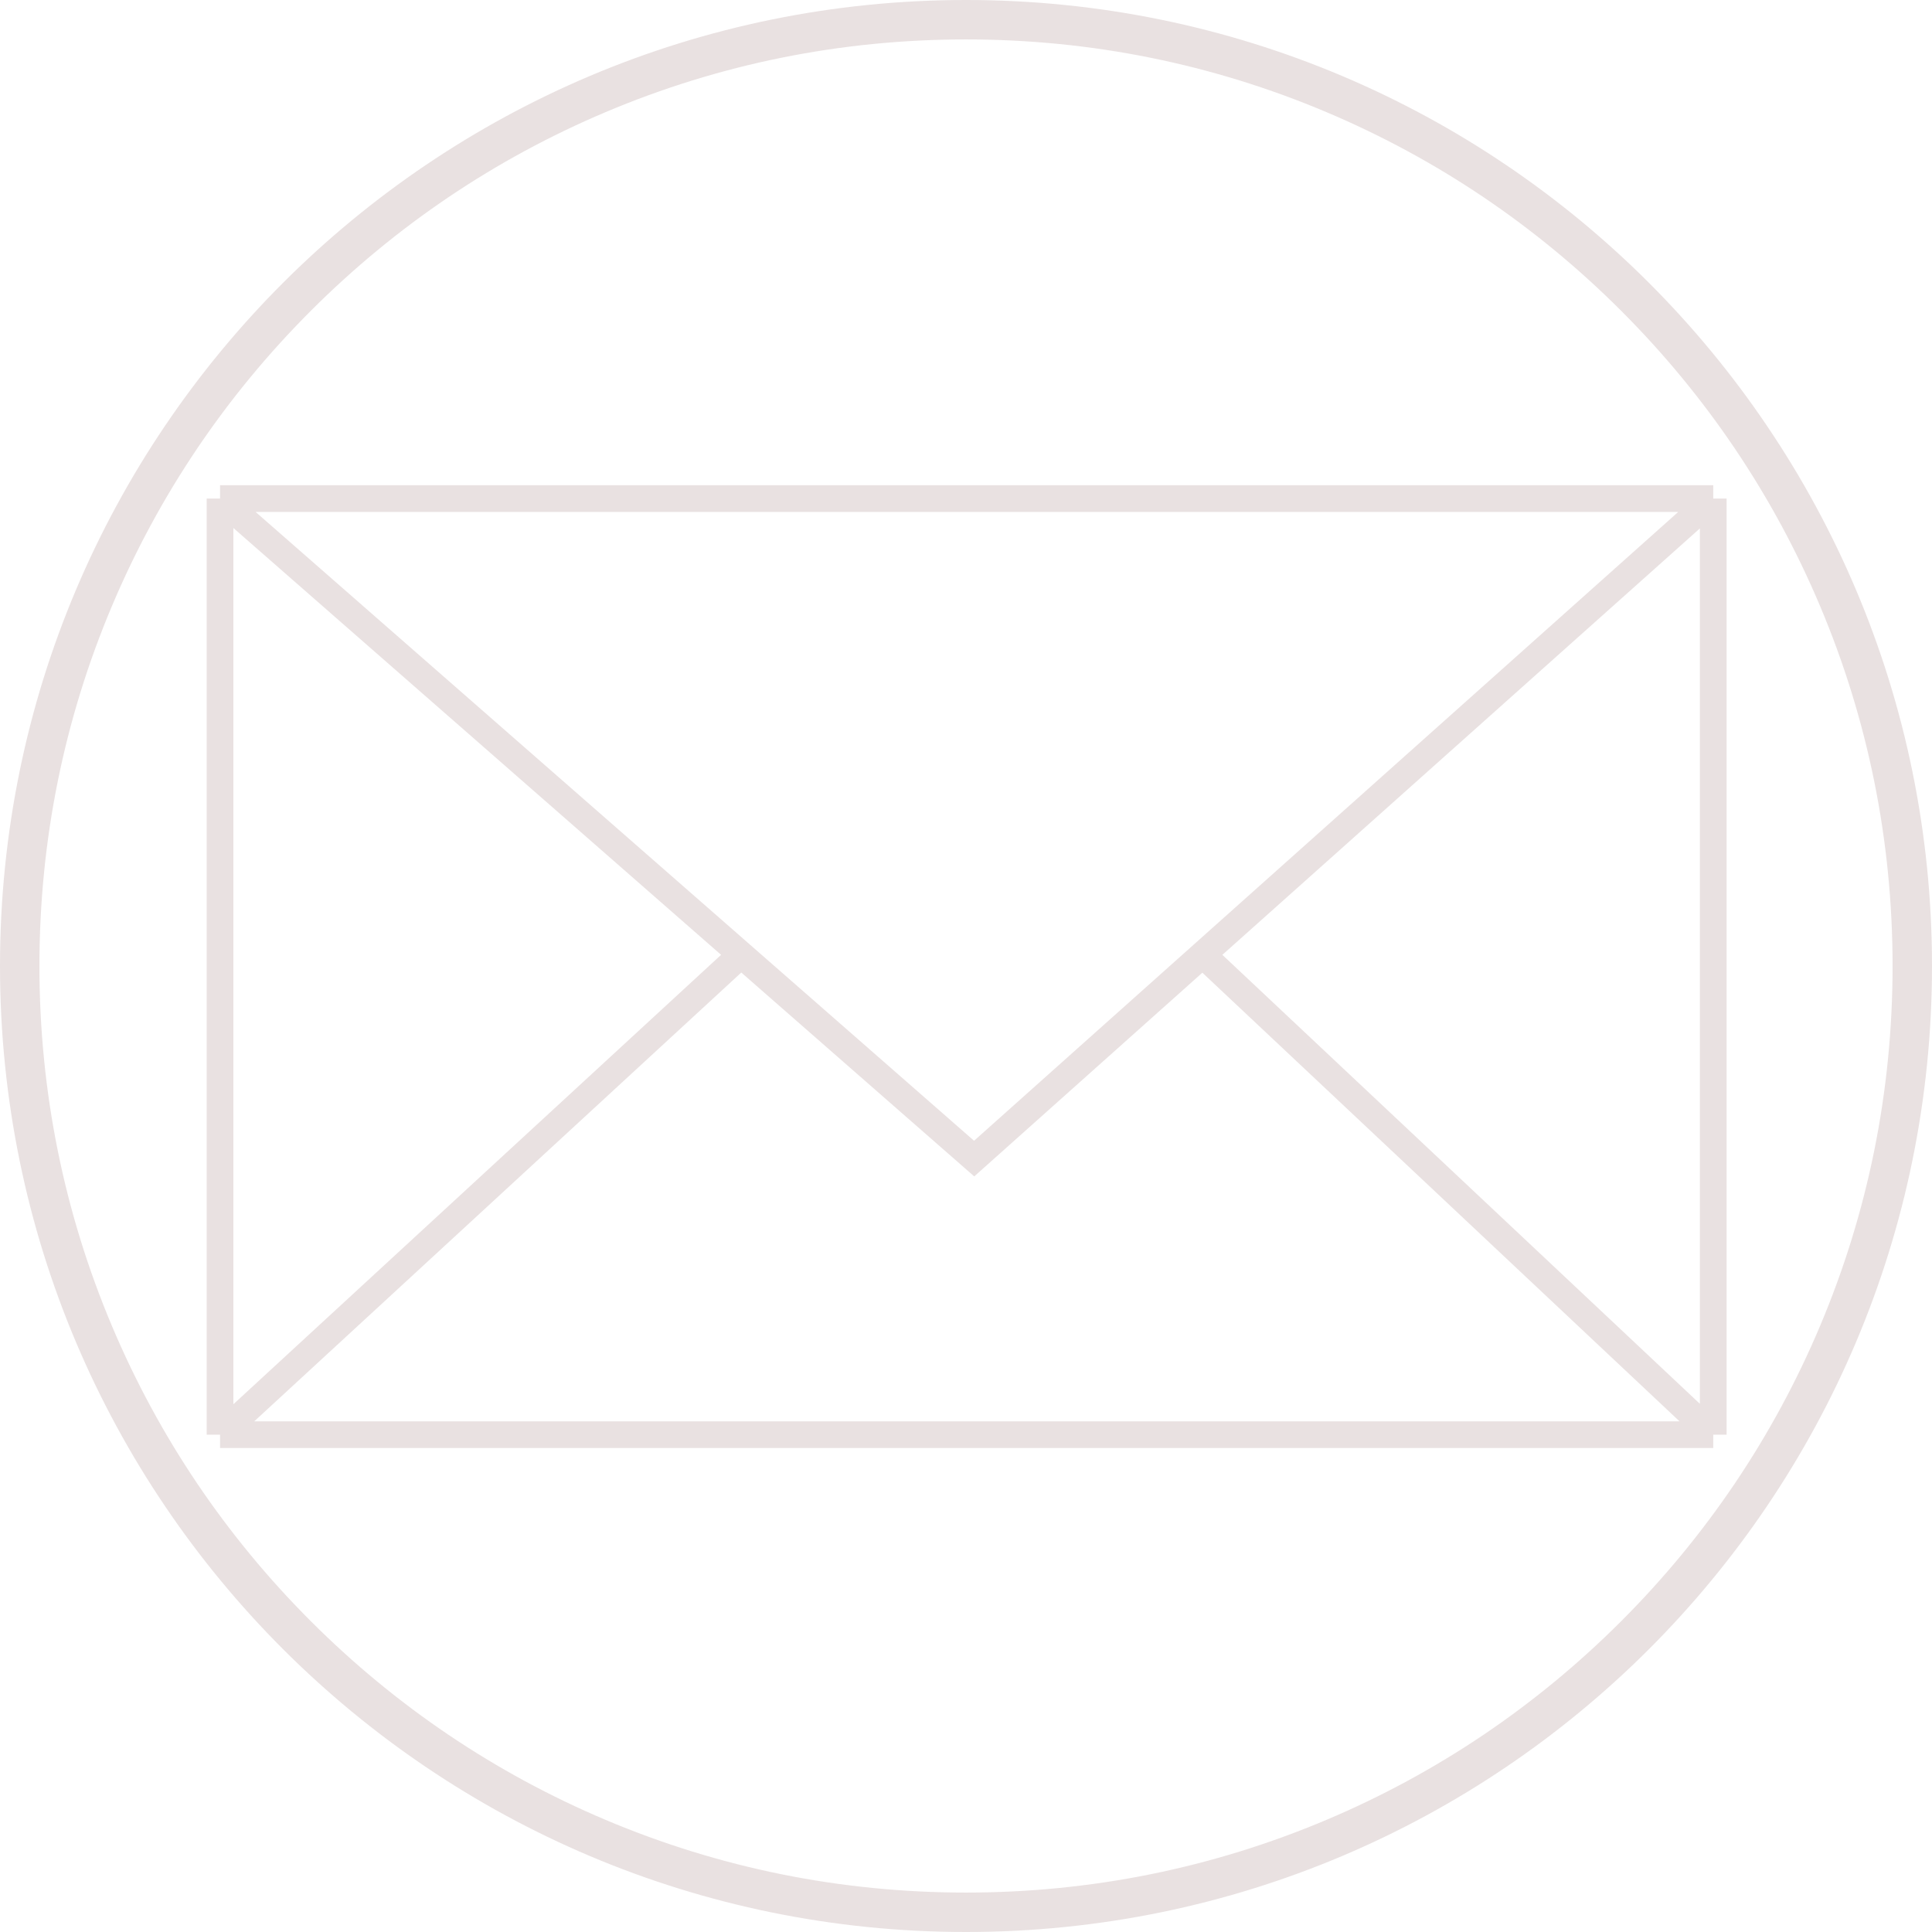 <svg width="1519" height="1519" viewBox="0 0 1519 1519" fill="none" xmlns="http://www.w3.org/2000/svg">
<path d="M759.5 31C661.139 31 565.738 50.257 475.944 88.237C389.199 124.927 311.287 177.459 244.373 244.373C177.459 311.287 124.927 389.199 88.237 475.944C50.257 565.738 31 661.139 31 759.5C31 857.861 50.257 953.262 88.237 1043.06C124.927 1129.8 177.459 1207.71 244.373 1274.63C311.287 1341.54 389.199 1394.07 475.944 1430.76C565.738 1468.74 661.139 1488 759.5 1488C857.861 1488 953.262 1468.74 1043.06 1430.76C1129.8 1394.07 1207.71 1341.54 1274.63 1274.63C1341.54 1207.71 1394.07 1129.8 1430.76 1043.06C1468.74 953.262 1488 857.861 1488 759.5C1488 661.139 1468.74 565.738 1430.76 475.944C1394.07 389.199 1341.54 311.287 1274.63 244.373C1207.71 177.459 1129.8 124.927 1043.06 88.237C953.262 50.257 857.861 31 759.5 31ZM759.5 0C1178.96 0 1519 340.04 1519 759.5C1519 1178.96 1178.96 1519 759.5 1519C340.04 1519 0 1178.96 0 759.5C0 340.04 340.04 0 759.5 0Z" fill="#E9E1E1"/>
<path d="M173 392V1128M173 392H1347M173 392L582.647 750.526M173 1128H1347M173 1128L582.647 750.526M1347 1128V392M1347 1128L945.519 750.526M1347 392L945.519 750.526M945.519 750.526L765.909 910.919L582.647 750.526" stroke="#E9E1E1" stroke-width="21"/>
</svg>
